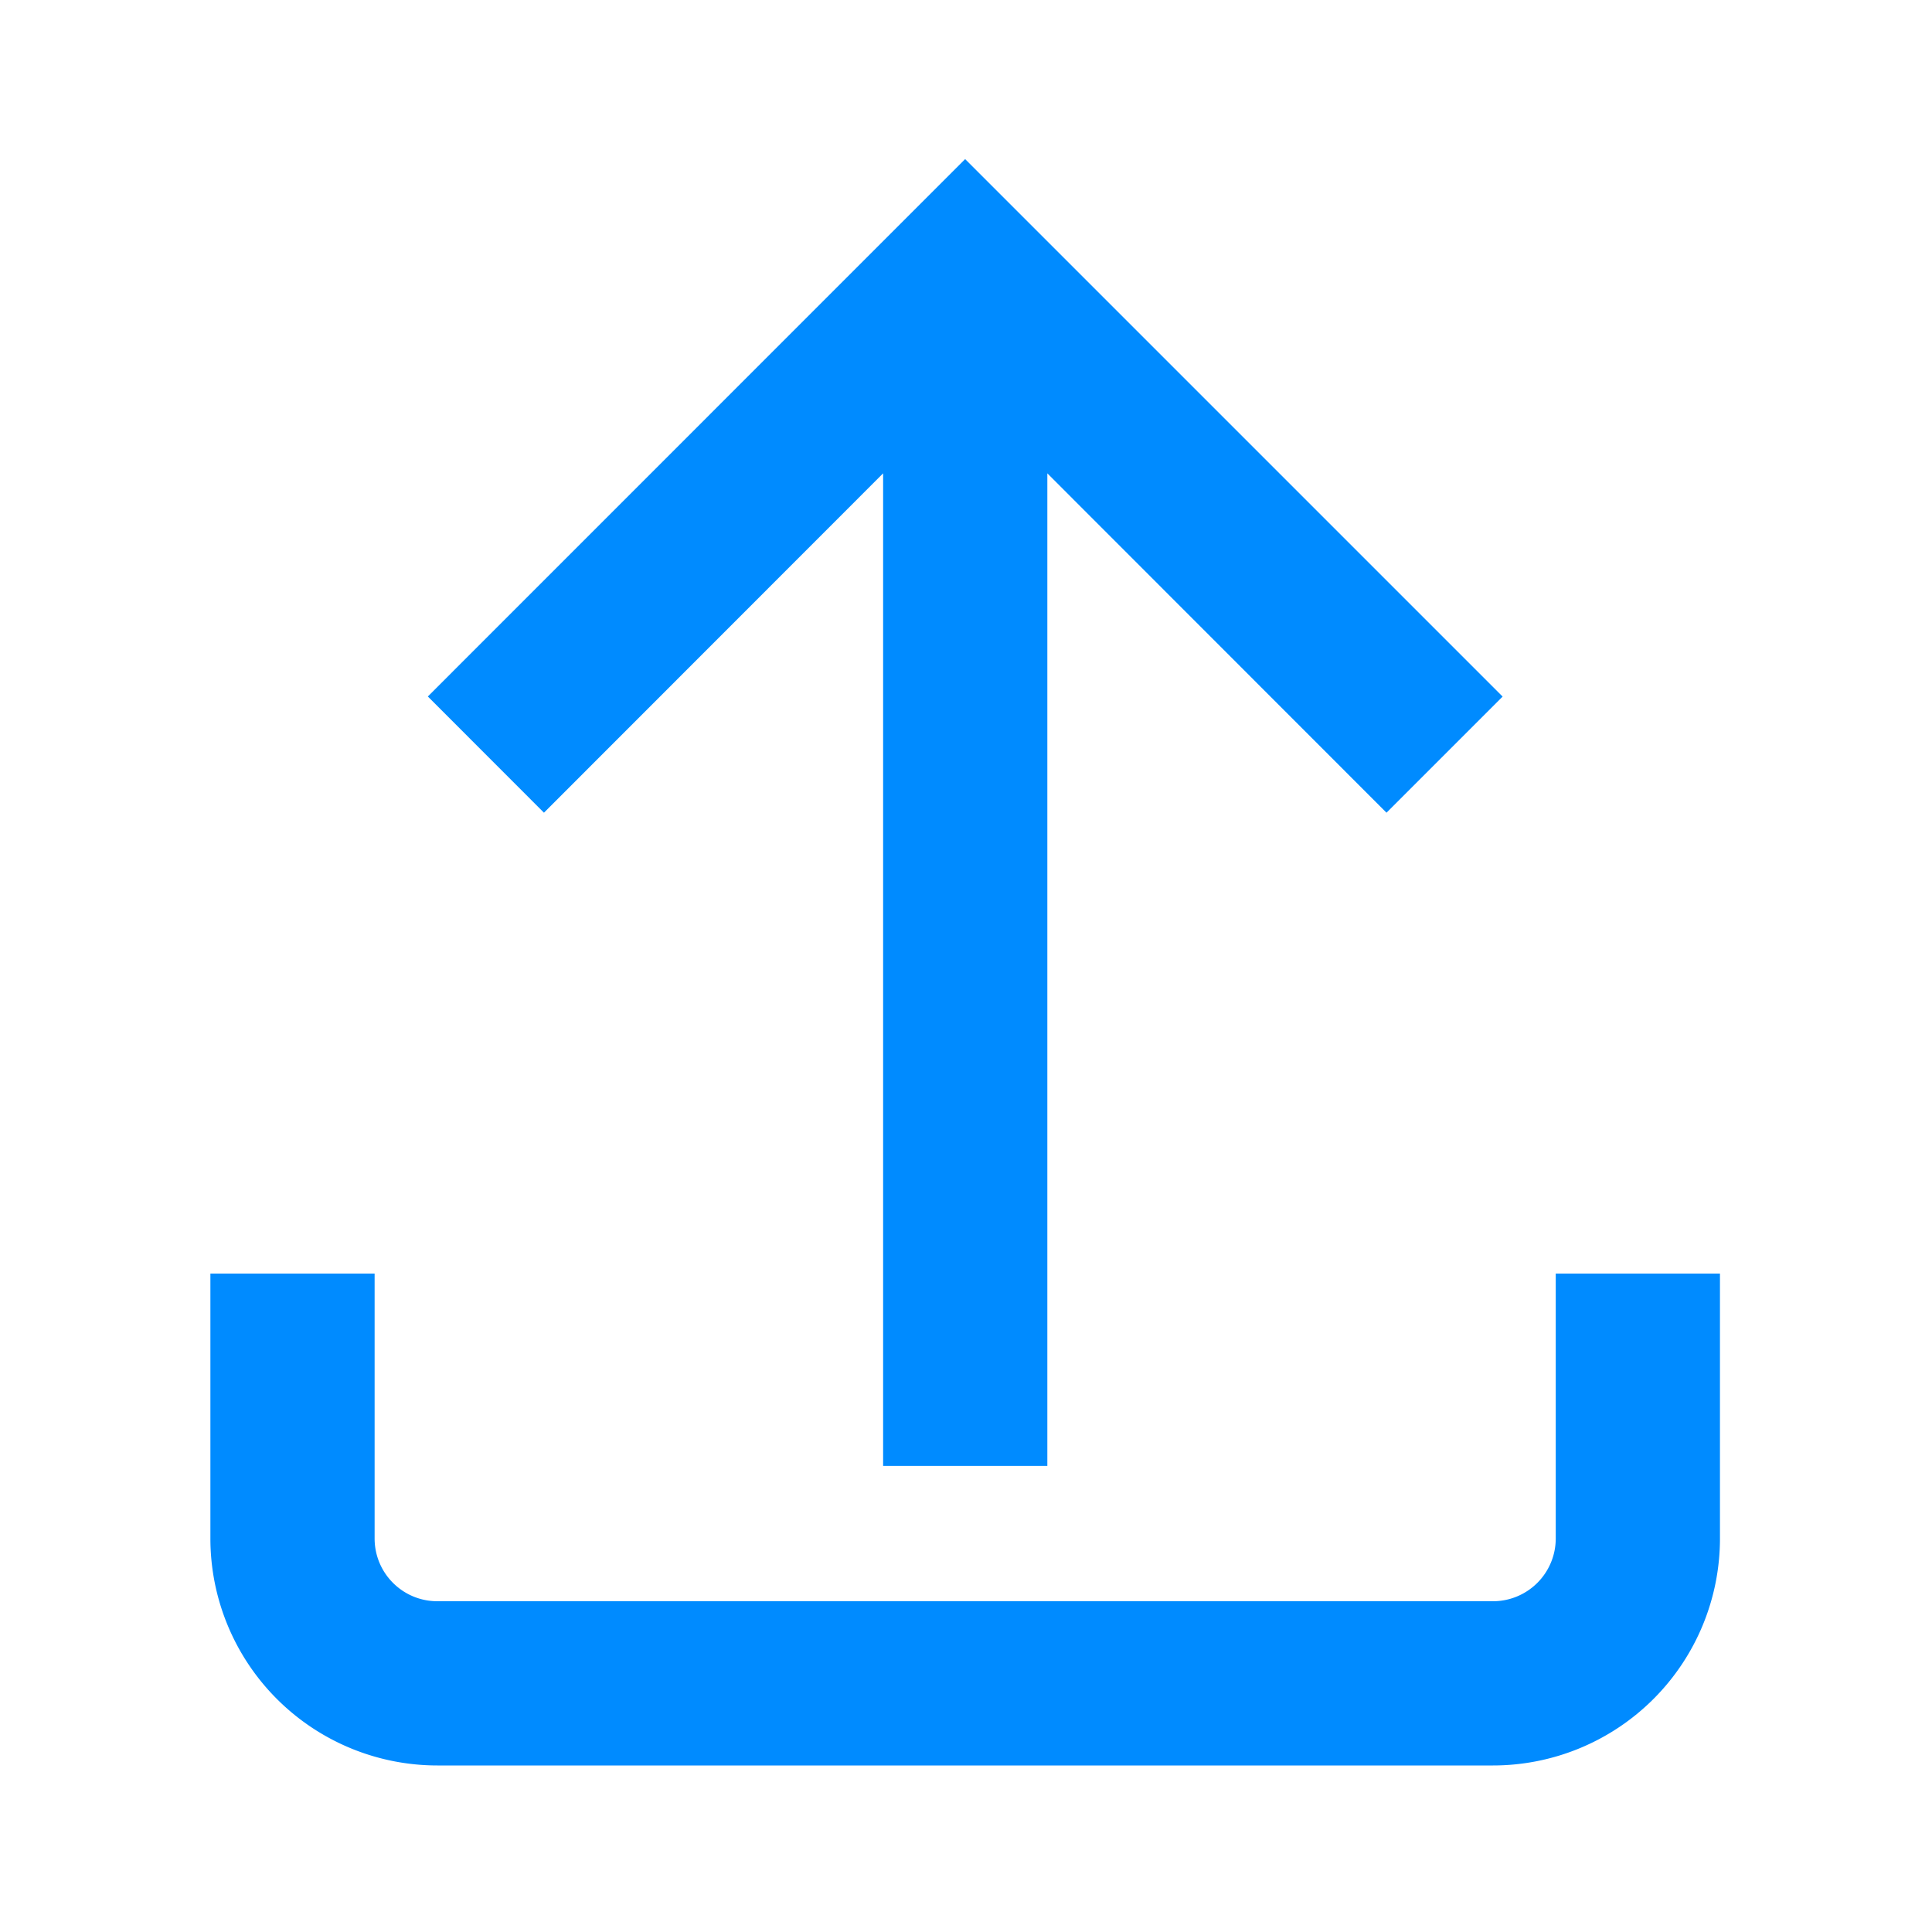 <svg width="20" height="20" fill="none" xmlns="http://www.w3.org/2000/svg"><path fill-rule="evenodd" clip-rule="evenodd" d="M9.142 15.176V4.9L5.631 8.413 4.429 7.21 9.39 2.248l.601-.601.601.601 4.963 4.963-1.202 1.202L10.842 4.9v10.275h-1.7zm-6.964.75v-2.742h1.7v2.742c0 .359.29.65.65.65h10.927a.65.65 0 00.65-.65v-2.742h1.7v2.742a2.35 2.35 0 01-2.35 2.35H4.528a2.35 2.35 0 01-2.35-2.35z" fill="#008BFF"/></svg>